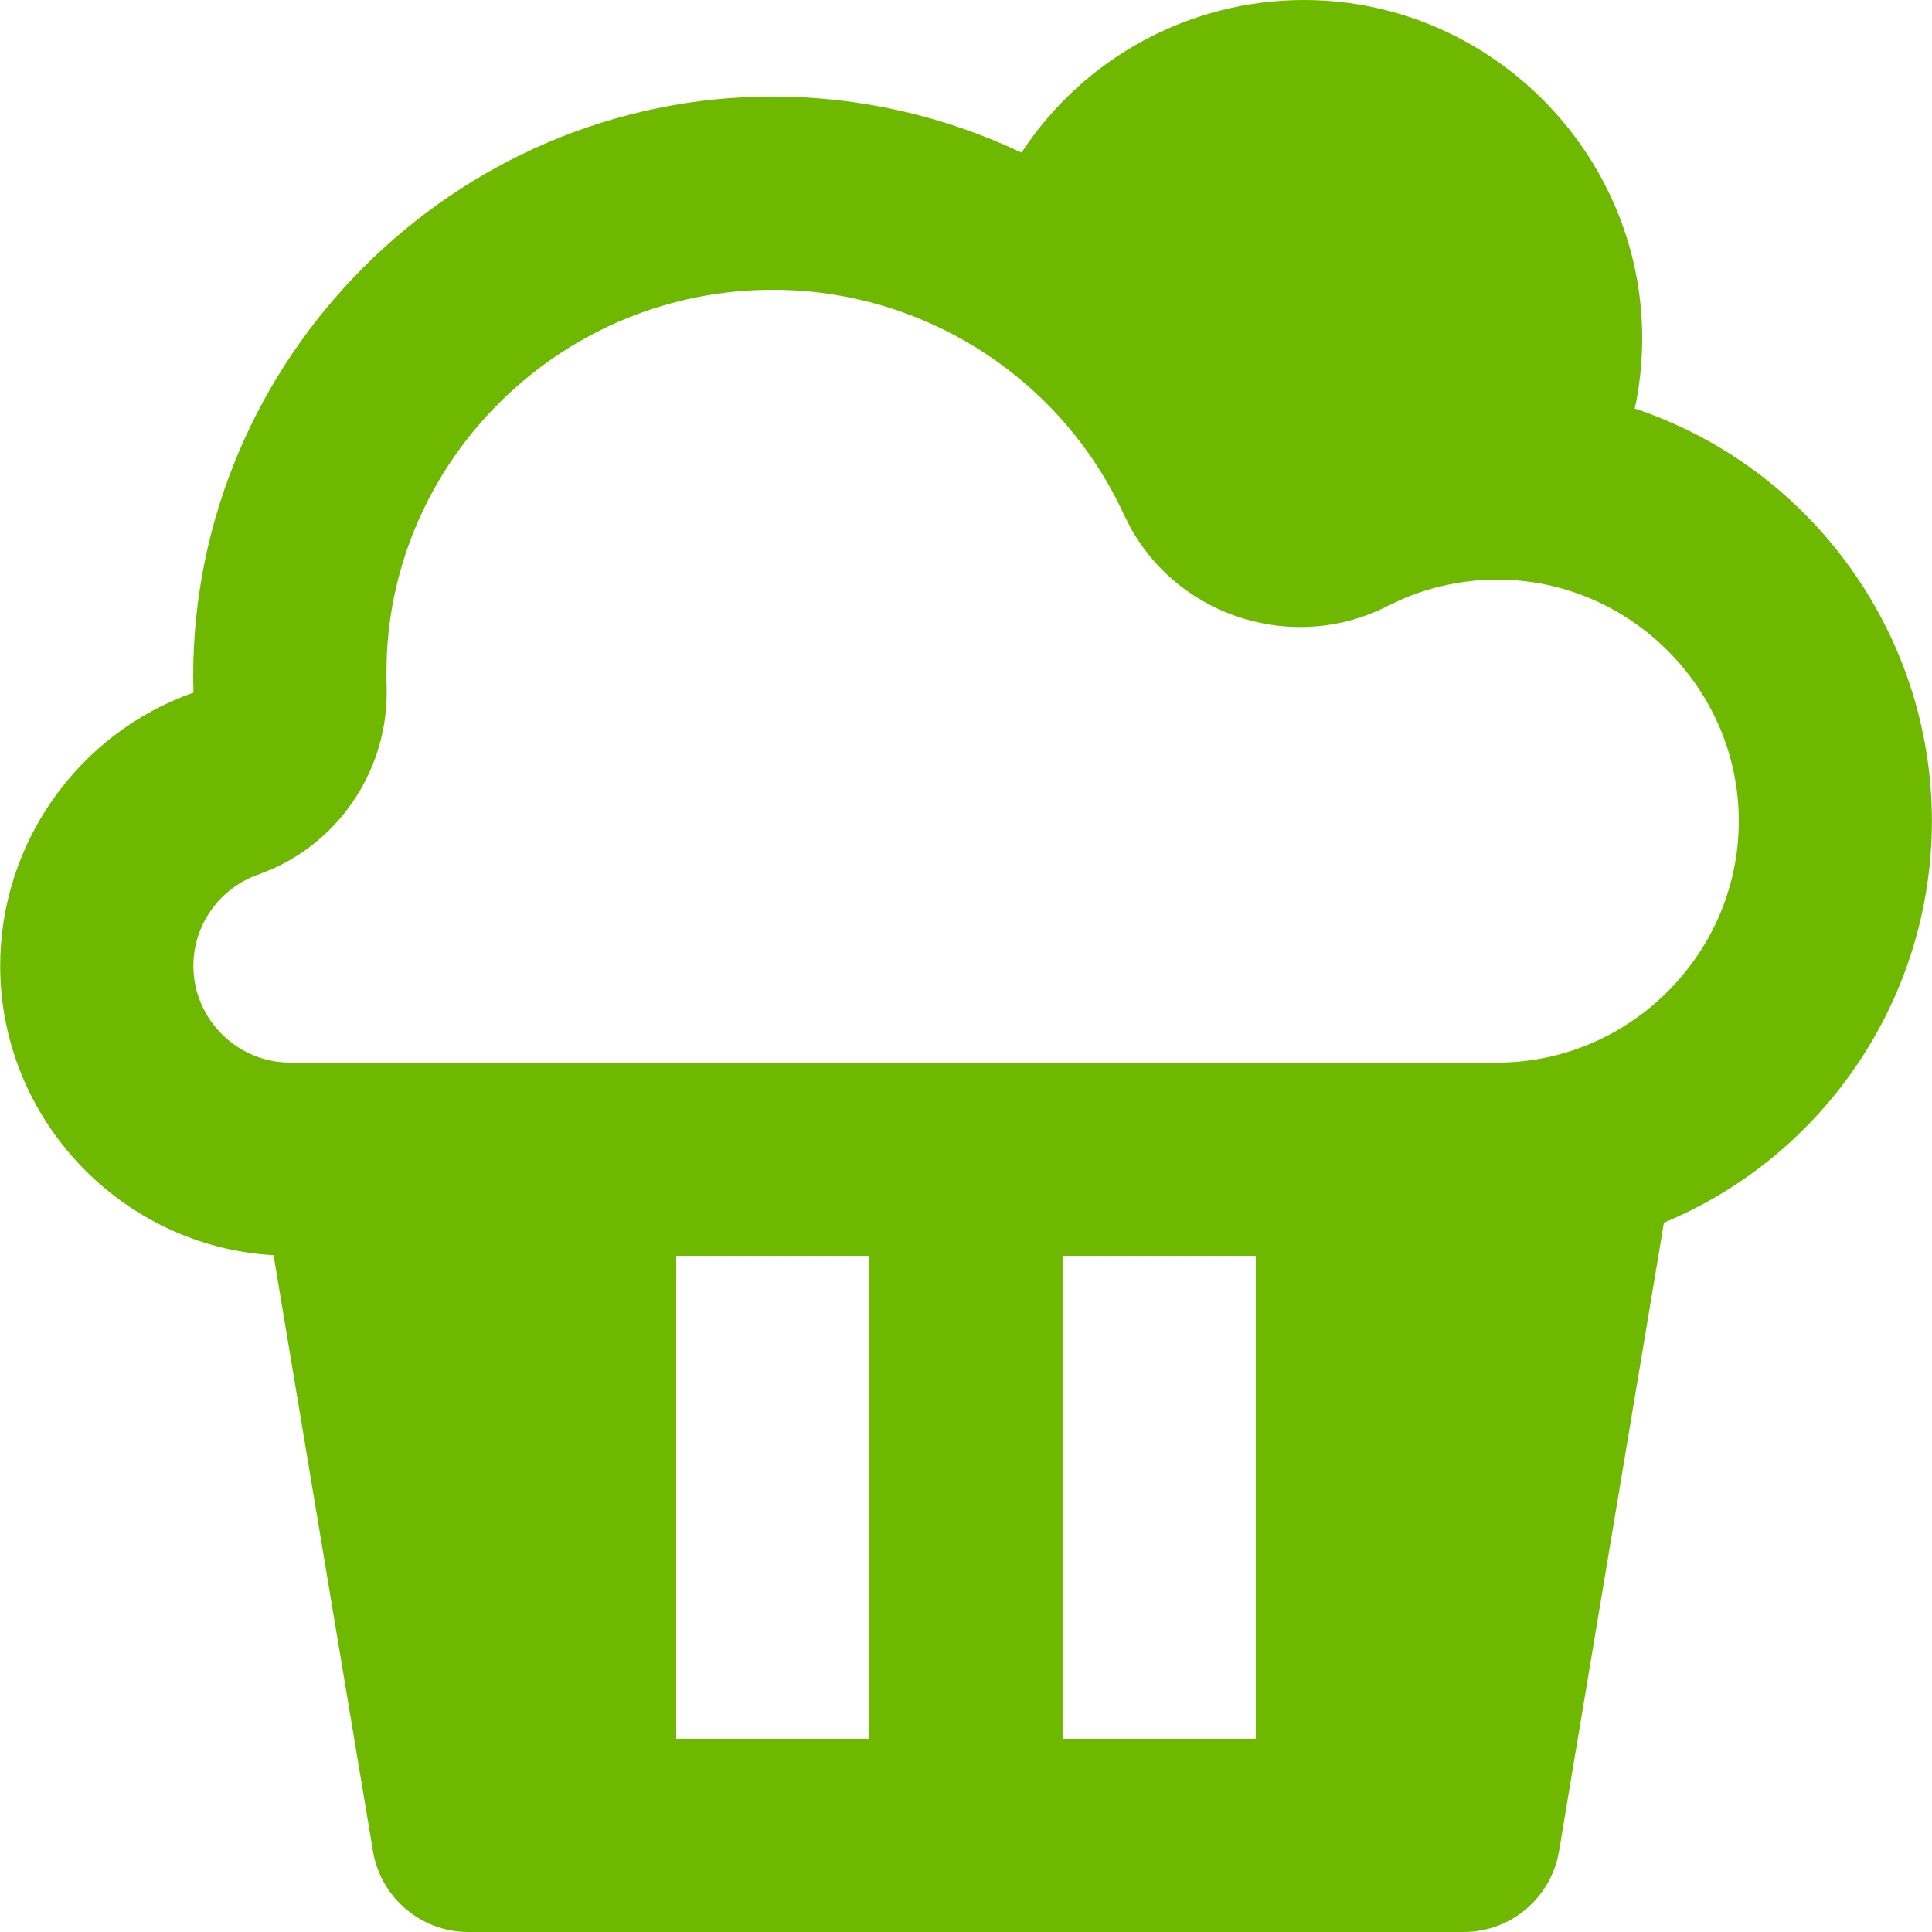 <?xml version="1.0" encoding="UTF-8" standalone="no"?>
<!DOCTYPE svg PUBLIC "-//W3C//DTD SVG 1.1//EN" "http://www.w3.org/Graphics/SVG/1.1/DTD/svg11.dtd">
<svg width="100%" height="100%" viewBox="0 0 800 800" version="1.1" xmlns="http://www.w3.org/2000/svg" xmlns:xlink="http://www.w3.org/1999/xlink" xml:space="preserve" xmlns:serif="http://www.serif.com/" style="fill-rule:evenodd;clip-rule:evenodd;stroke-linejoin:round;stroke-miterlimit:2;">
    <g transform="matrix(40,0,0,40,-80.004,-80)">
        <path d="M15.5,2C15.5,2 15.5,2 15.5,2C17.42,2 19,3.58 19,5.5C19,5.723 18.979,5.945 18.937,6.163L18.922,6.229C20.755,6.84 21.999,8.567 21.999,10.5C21.999,12.315 20.901,13.96 19.225,14.657L18.139,21.164C18.059,21.644 17.64,22 17.153,22L6.847,22C6.36,22 5.941,21.644 5.861,21.164L4.832,14.994C3.253,14.904 2.002,13.581 2.002,11.999C2.002,10.73 2.807,9.592 4.003,9.17C4.003,9.17 4,9 4,8.999C4,5.708 6.708,2.999 10,2.999C10.891,2.999 11.77,3.198 12.575,3.58C13.22,2.594 14.322,1.999 15.5,2ZM11,15L9,15L9,20L11,20L11,15ZM15,15L13,15L13,20L15,20L15,15ZM17.5,13C18.871,13 20,11.871 20,10.5C20,9.129 18.871,8 17.5,8C17.172,8 16.847,8.065 16.544,8.19L16.369,8.271C15.416,8.762 14.228,8.404 13.706,7.467L13.636,7.33C12.985,5.912 11.56,4.999 10,5C7.858,5 6.109,6.684 6.005,8.767L6,8.964L6.003,9.134C6.017,9.935 5.549,10.671 4.817,10.997L4.667,11.056C4.269,11.198 4.002,11.577 4.002,11.999C4.002,12.547 4.452,12.998 5,13L17.5,13Z" style="fill:rgb(110,185,0);fill-rule:nonzero;"/>
    </g>
</svg>

